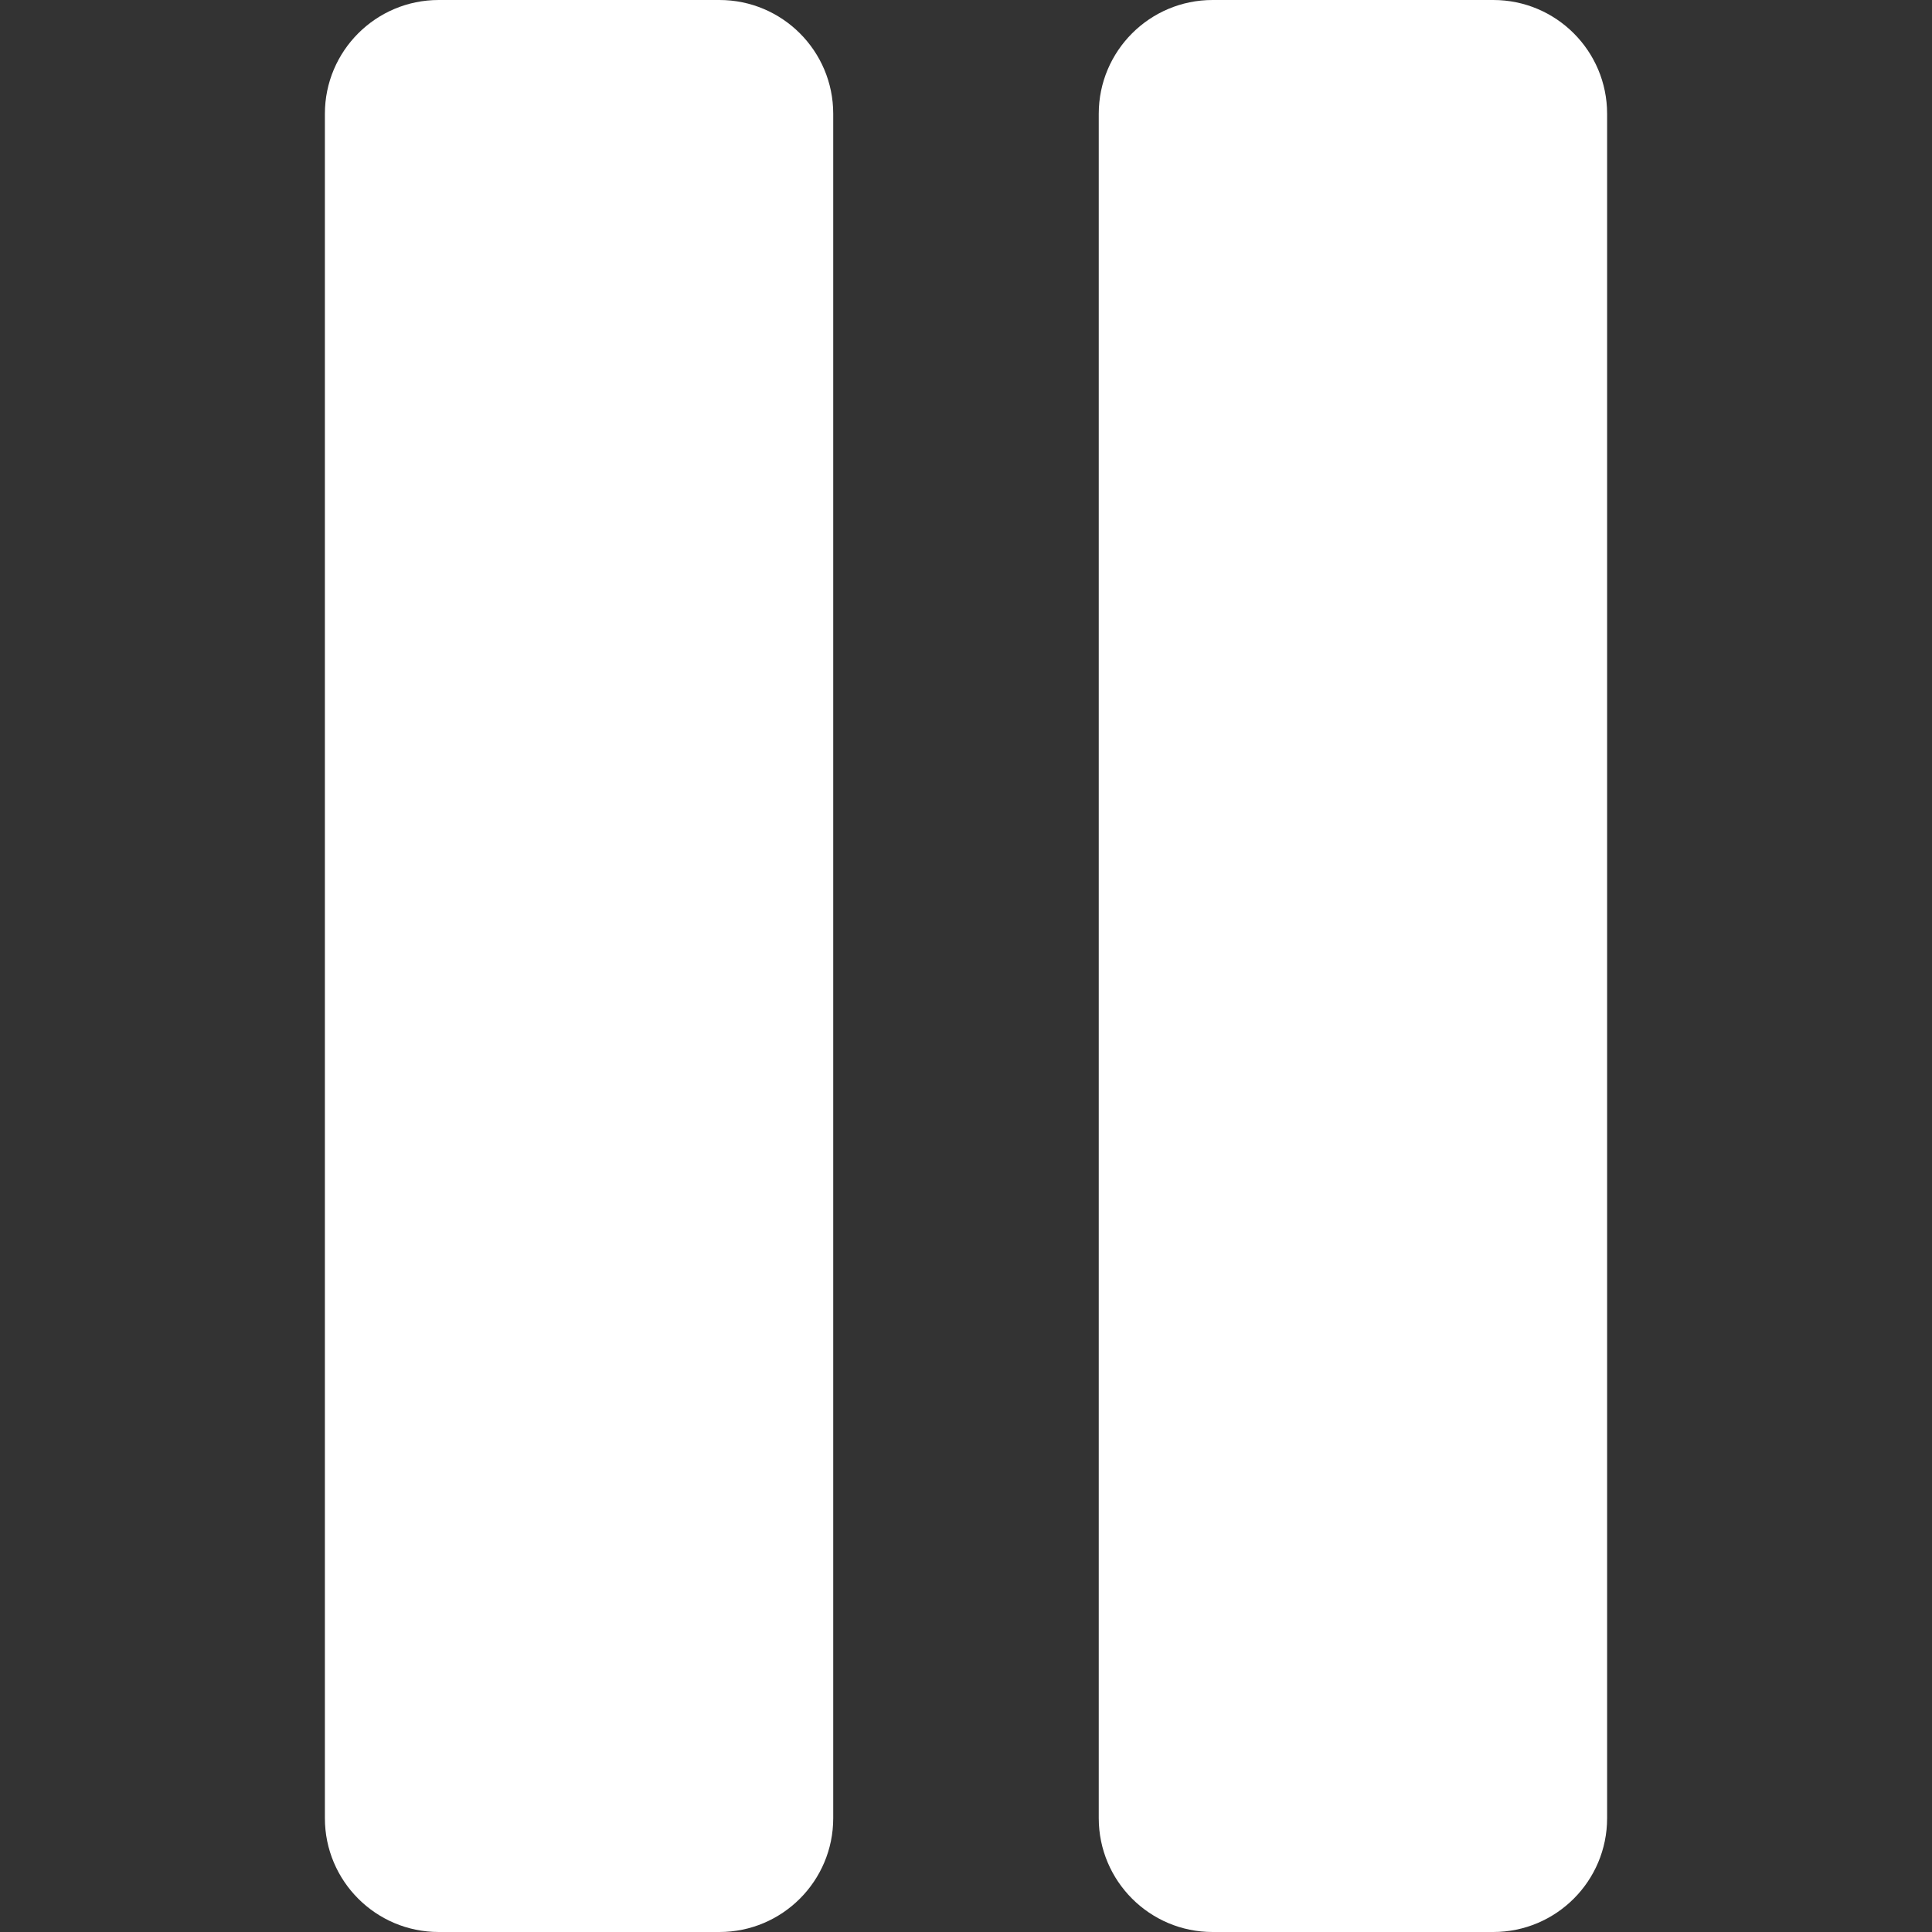 <svg width="80" height="80" viewBox="0 0 80 80" fill="none" xmlns="http://www.w3.org/2000/svg">
<rect x="0" y="0" width="80" height="80" fill="#333333" stroke="none"/>
<path d="M29.79 0H18.166C15.563 0 13.453 2.11 13.453 4.712V75.287C13.453 77.89 15.563 80 18.166 80H29.79C32.392 80 34.502 77.89 34.502 75.287V4.712C34.503 2.11 32.392 0 29.79 0Z" fill="white"/>
<path d="M61.834 0H50.21C47.608 0 45.497 2.11 45.497 4.712V75.287C45.497 77.89 47.608 80 50.21 80H61.834C64.436 80 66.547 77.89 66.547 75.287V4.712C66.547 2.11 64.437 0 61.834 0Z" fill="white"/>
</svg>
